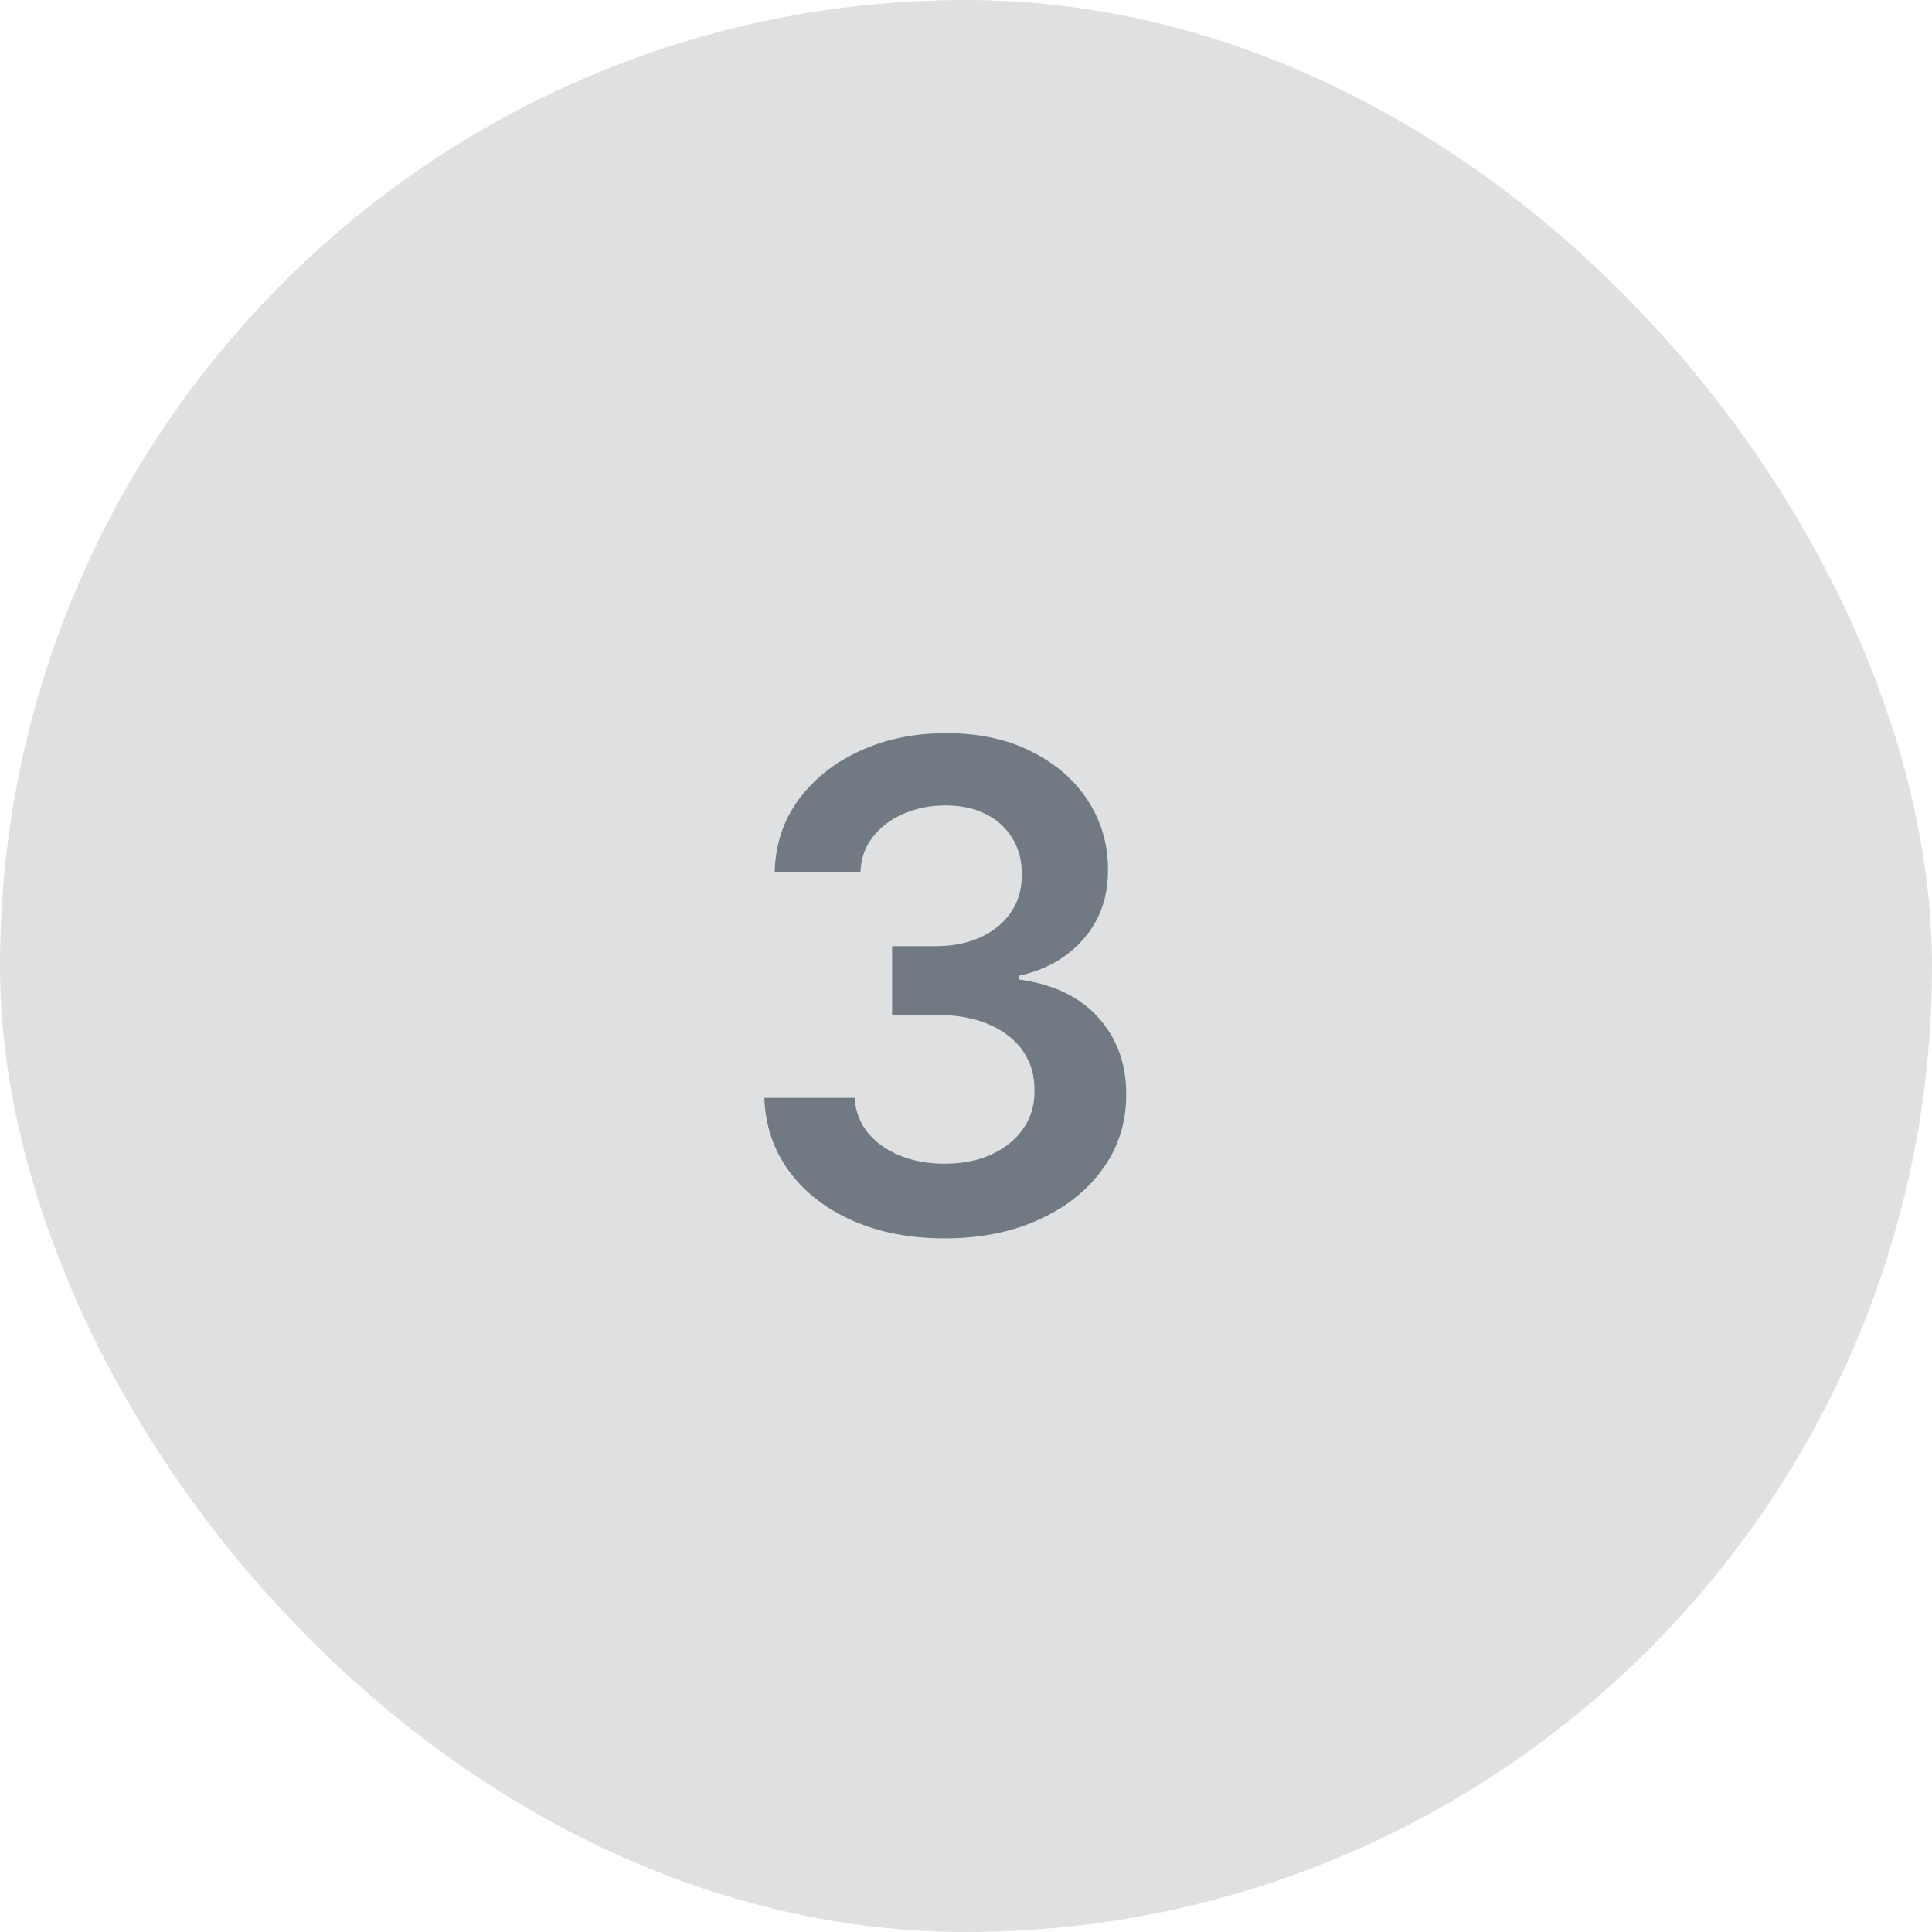 <svg width="40" height="40" viewBox="0 0 40 40" fill="none" xmlns="http://www.w3.org/2000/svg">
<rect width="40" height="40" rx="20" fill="#DEE0E2"/>
<path d="M19.559 25.639C18.843 25.639 18.207 25.517 17.65 25.271C17.096 25.026 16.659 24.685 16.337 24.247C16.016 23.81 15.845 23.304 15.825 22.731H17.695C17.711 23.006 17.802 23.246 17.968 23.452C18.134 23.654 18.354 23.811 18.629 23.924C18.904 24.037 19.213 24.093 19.554 24.093C19.919 24.093 20.242 24.03 20.523 23.904C20.805 23.775 21.026 23.596 21.185 23.367C21.344 23.139 21.422 22.875 21.418 22.577C21.422 22.268 21.342 21.997 21.18 21.761C21.017 21.526 20.782 21.342 20.474 21.209C20.169 21.077 19.801 21.011 19.37 21.011H18.47V19.589H19.37C19.725 19.589 20.035 19.527 20.3 19.405C20.568 19.282 20.779 19.11 20.931 18.888C21.084 18.662 21.158 18.402 21.155 18.107C21.158 17.819 21.093 17.569 20.961 17.357C20.832 17.141 20.648 16.974 20.409 16.854C20.174 16.735 19.897 16.675 19.579 16.675C19.267 16.675 18.979 16.732 18.714 16.845C18.449 16.957 18.235 17.118 18.072 17.327C17.91 17.532 17.824 17.777 17.814 18.062H16.039C16.052 17.492 16.216 16.992 16.531 16.561C16.849 16.127 17.274 15.789 17.804 15.547C18.334 15.302 18.929 15.179 19.589 15.179C20.268 15.179 20.858 15.307 21.359 15.562C21.863 15.814 22.252 16.153 22.527 16.581C22.802 17.009 22.94 17.481 22.94 17.998C22.943 18.571 22.774 19.052 22.433 19.44C22.095 19.827 21.65 20.081 21.1 20.2V20.28C21.816 20.379 22.365 20.644 22.746 21.075C23.13 21.503 23.321 22.035 23.317 22.671C23.317 23.241 23.155 23.752 22.83 24.202C22.509 24.65 22.065 25.001 21.498 25.256C20.934 25.512 20.288 25.639 19.559 25.639Z" fill="#717982"/>
</svg>
